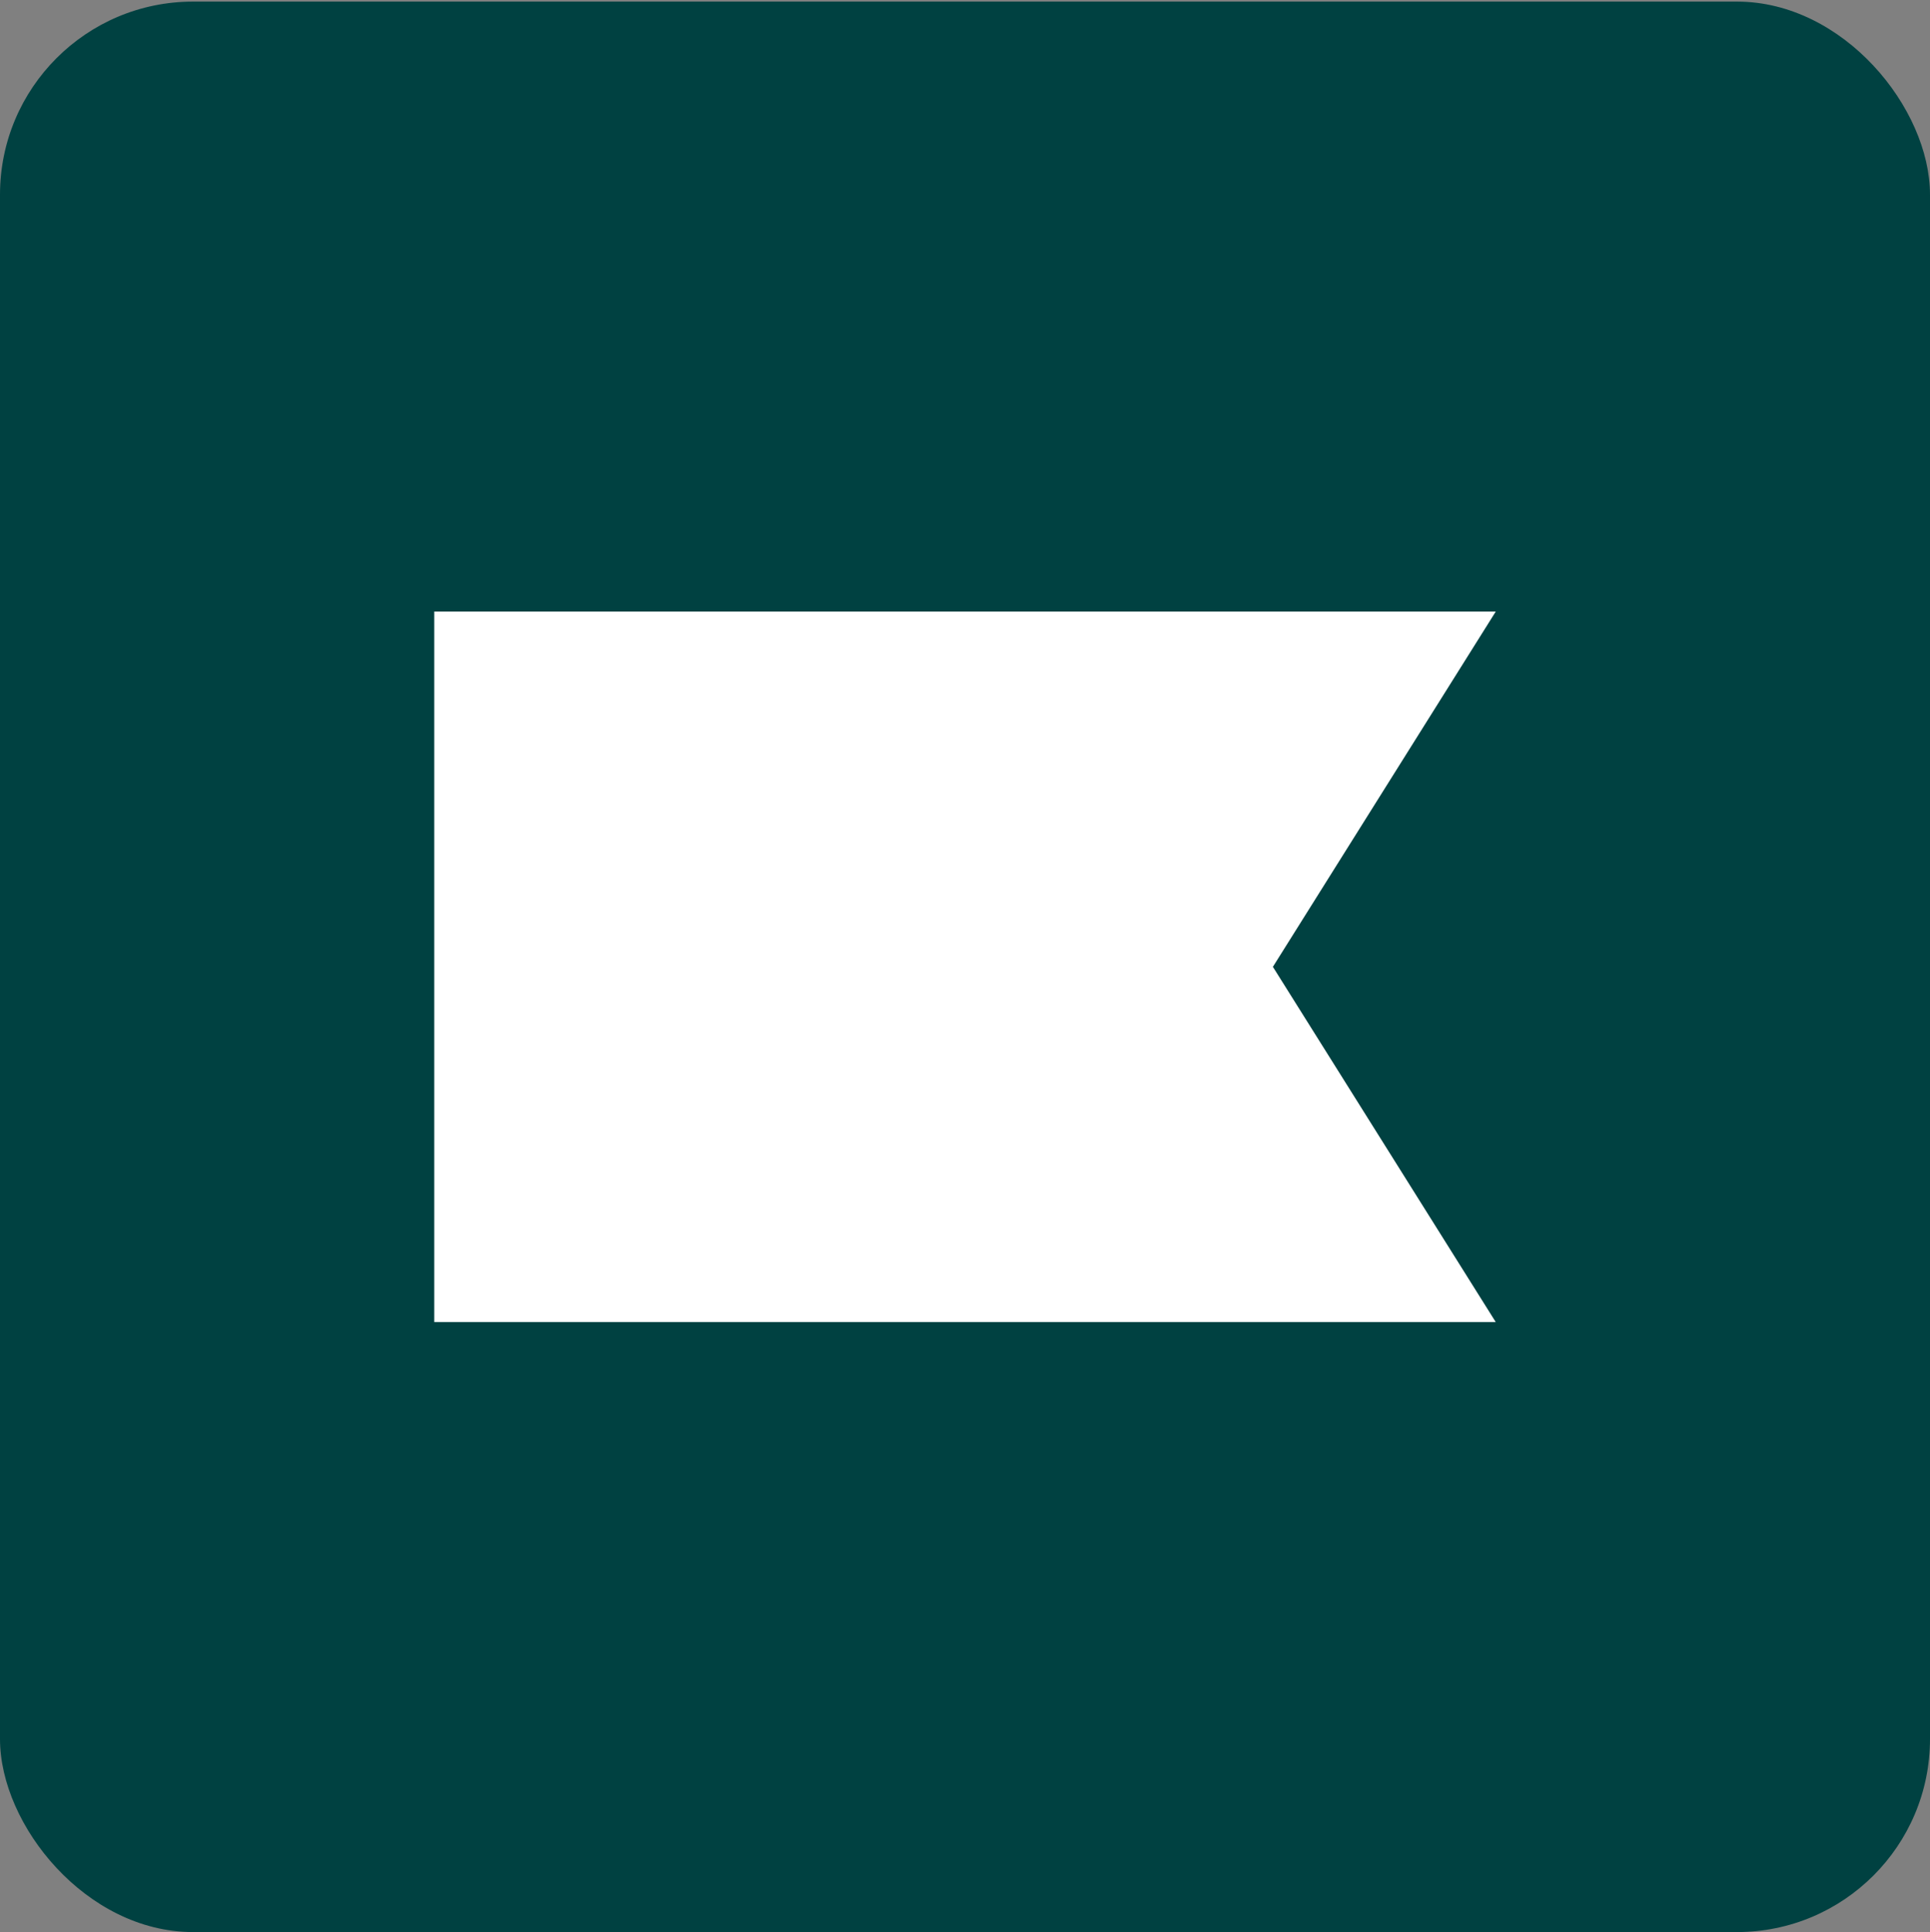<svg width="1000" height="1001" viewBox="0 0 1000 1001" fill="none" xmlns="http://www.w3.org/2000/svg">
  <rect x="0" y="0" width="1000" height="1001" fill="#808080" stroke="none"/>
  <rect y="0.831" width="1000" height="1000" rx="100" fill="#004141"/>
  <path d="M775 684.857H225V316.805H775L659.535 500.831L775 684.857Z" fill="white"/>
</svg>
  